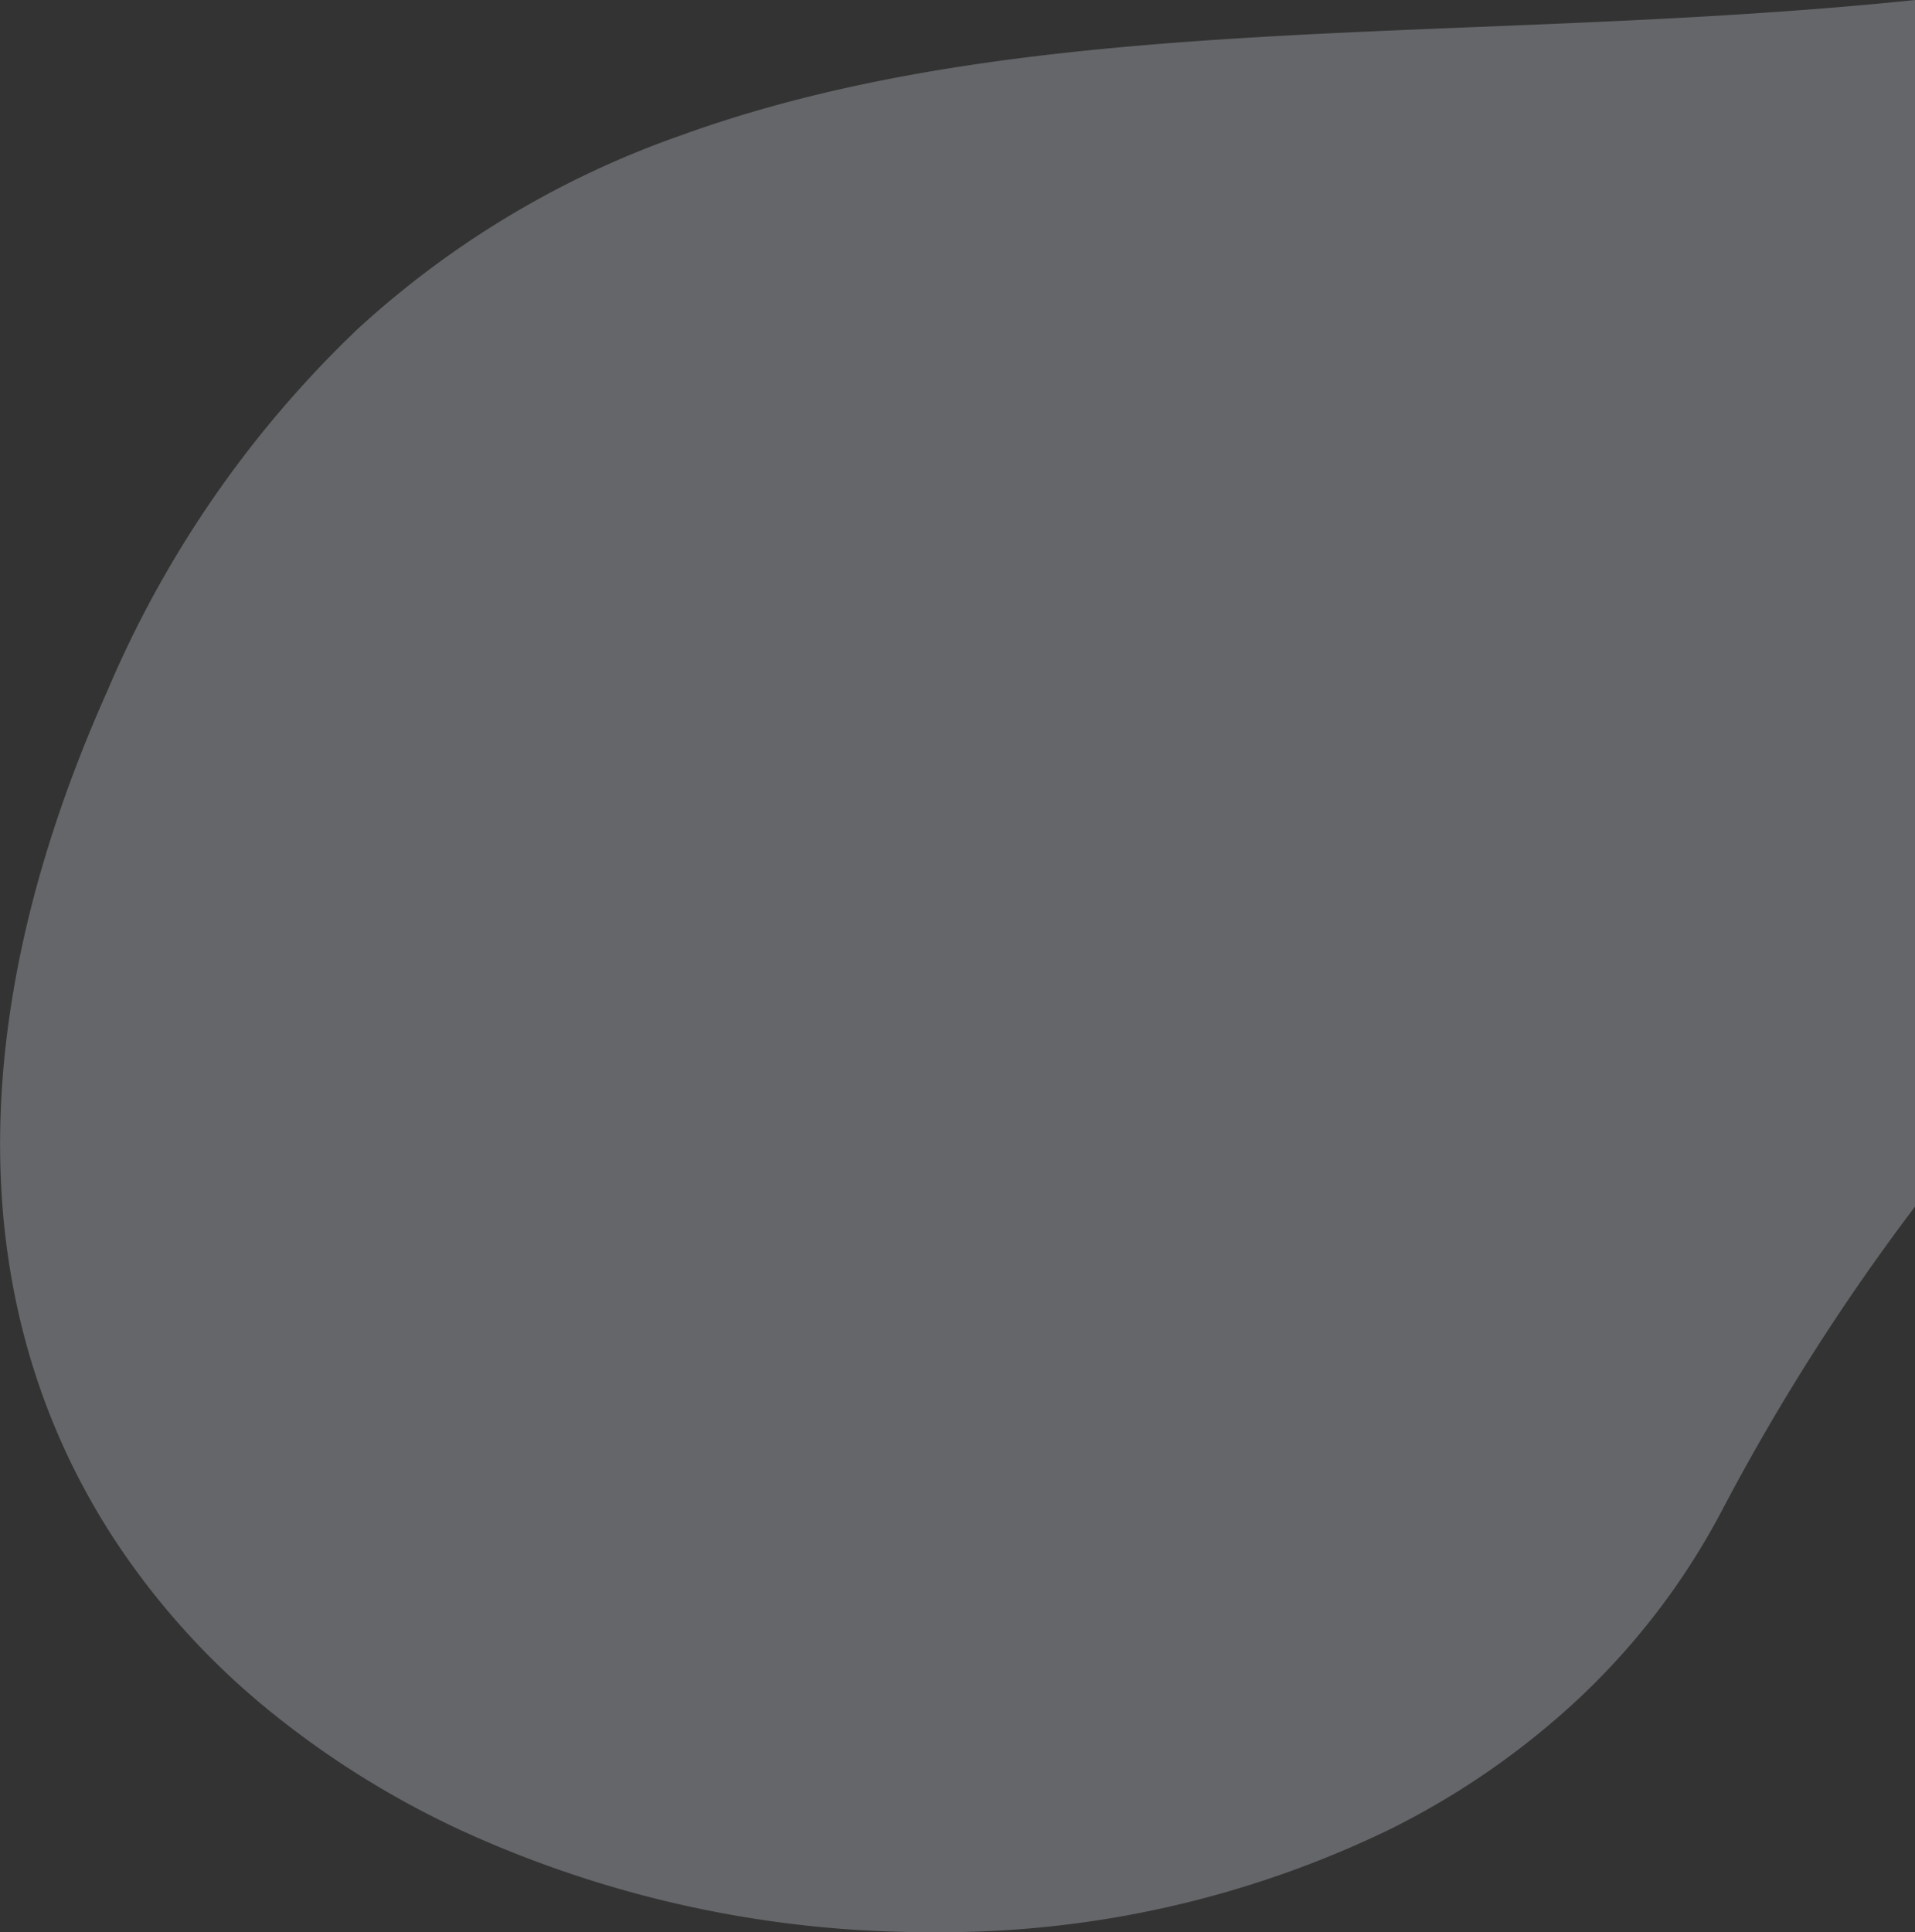 <svg xmlns="http://www.w3.org/2000/svg" width="94.32" height="95.158" viewBox="0 0 94.32 95.158"><rect x="0" y="0" width="94.32" height="95.158" fill="#333333" stroke="none"/><path d="M-705.332-6403.856h0a55.158,55.158,0,0,1-23.041-4.951,44.809,44.809,0,0,1-9.737-6.082,37.166,37.166,0,0,1-7.53-8.39c-7.333-11.309-7.437-25.726-.3-41.693a53.376,53.376,0,0,1,12.331-17.835,46,46,0,0,1,15.946-9.547c11.644-4.219,25.081-4.762,39.306-5.336h.02c6.989-.283,14.215-.575,21.44-1.323v59.419a107.961,107.961,0,0,0-9.543,15.029,35.149,35.149,0,0,1-6.982,9.166,39.053,39.053,0,0,1-9.308,6.46A50.6,50.6,0,0,1-705.332-6403.856Z" transform="translate(751.222 6499.014)" fill="#ecf2fe" opacity="0.27"/></svg>